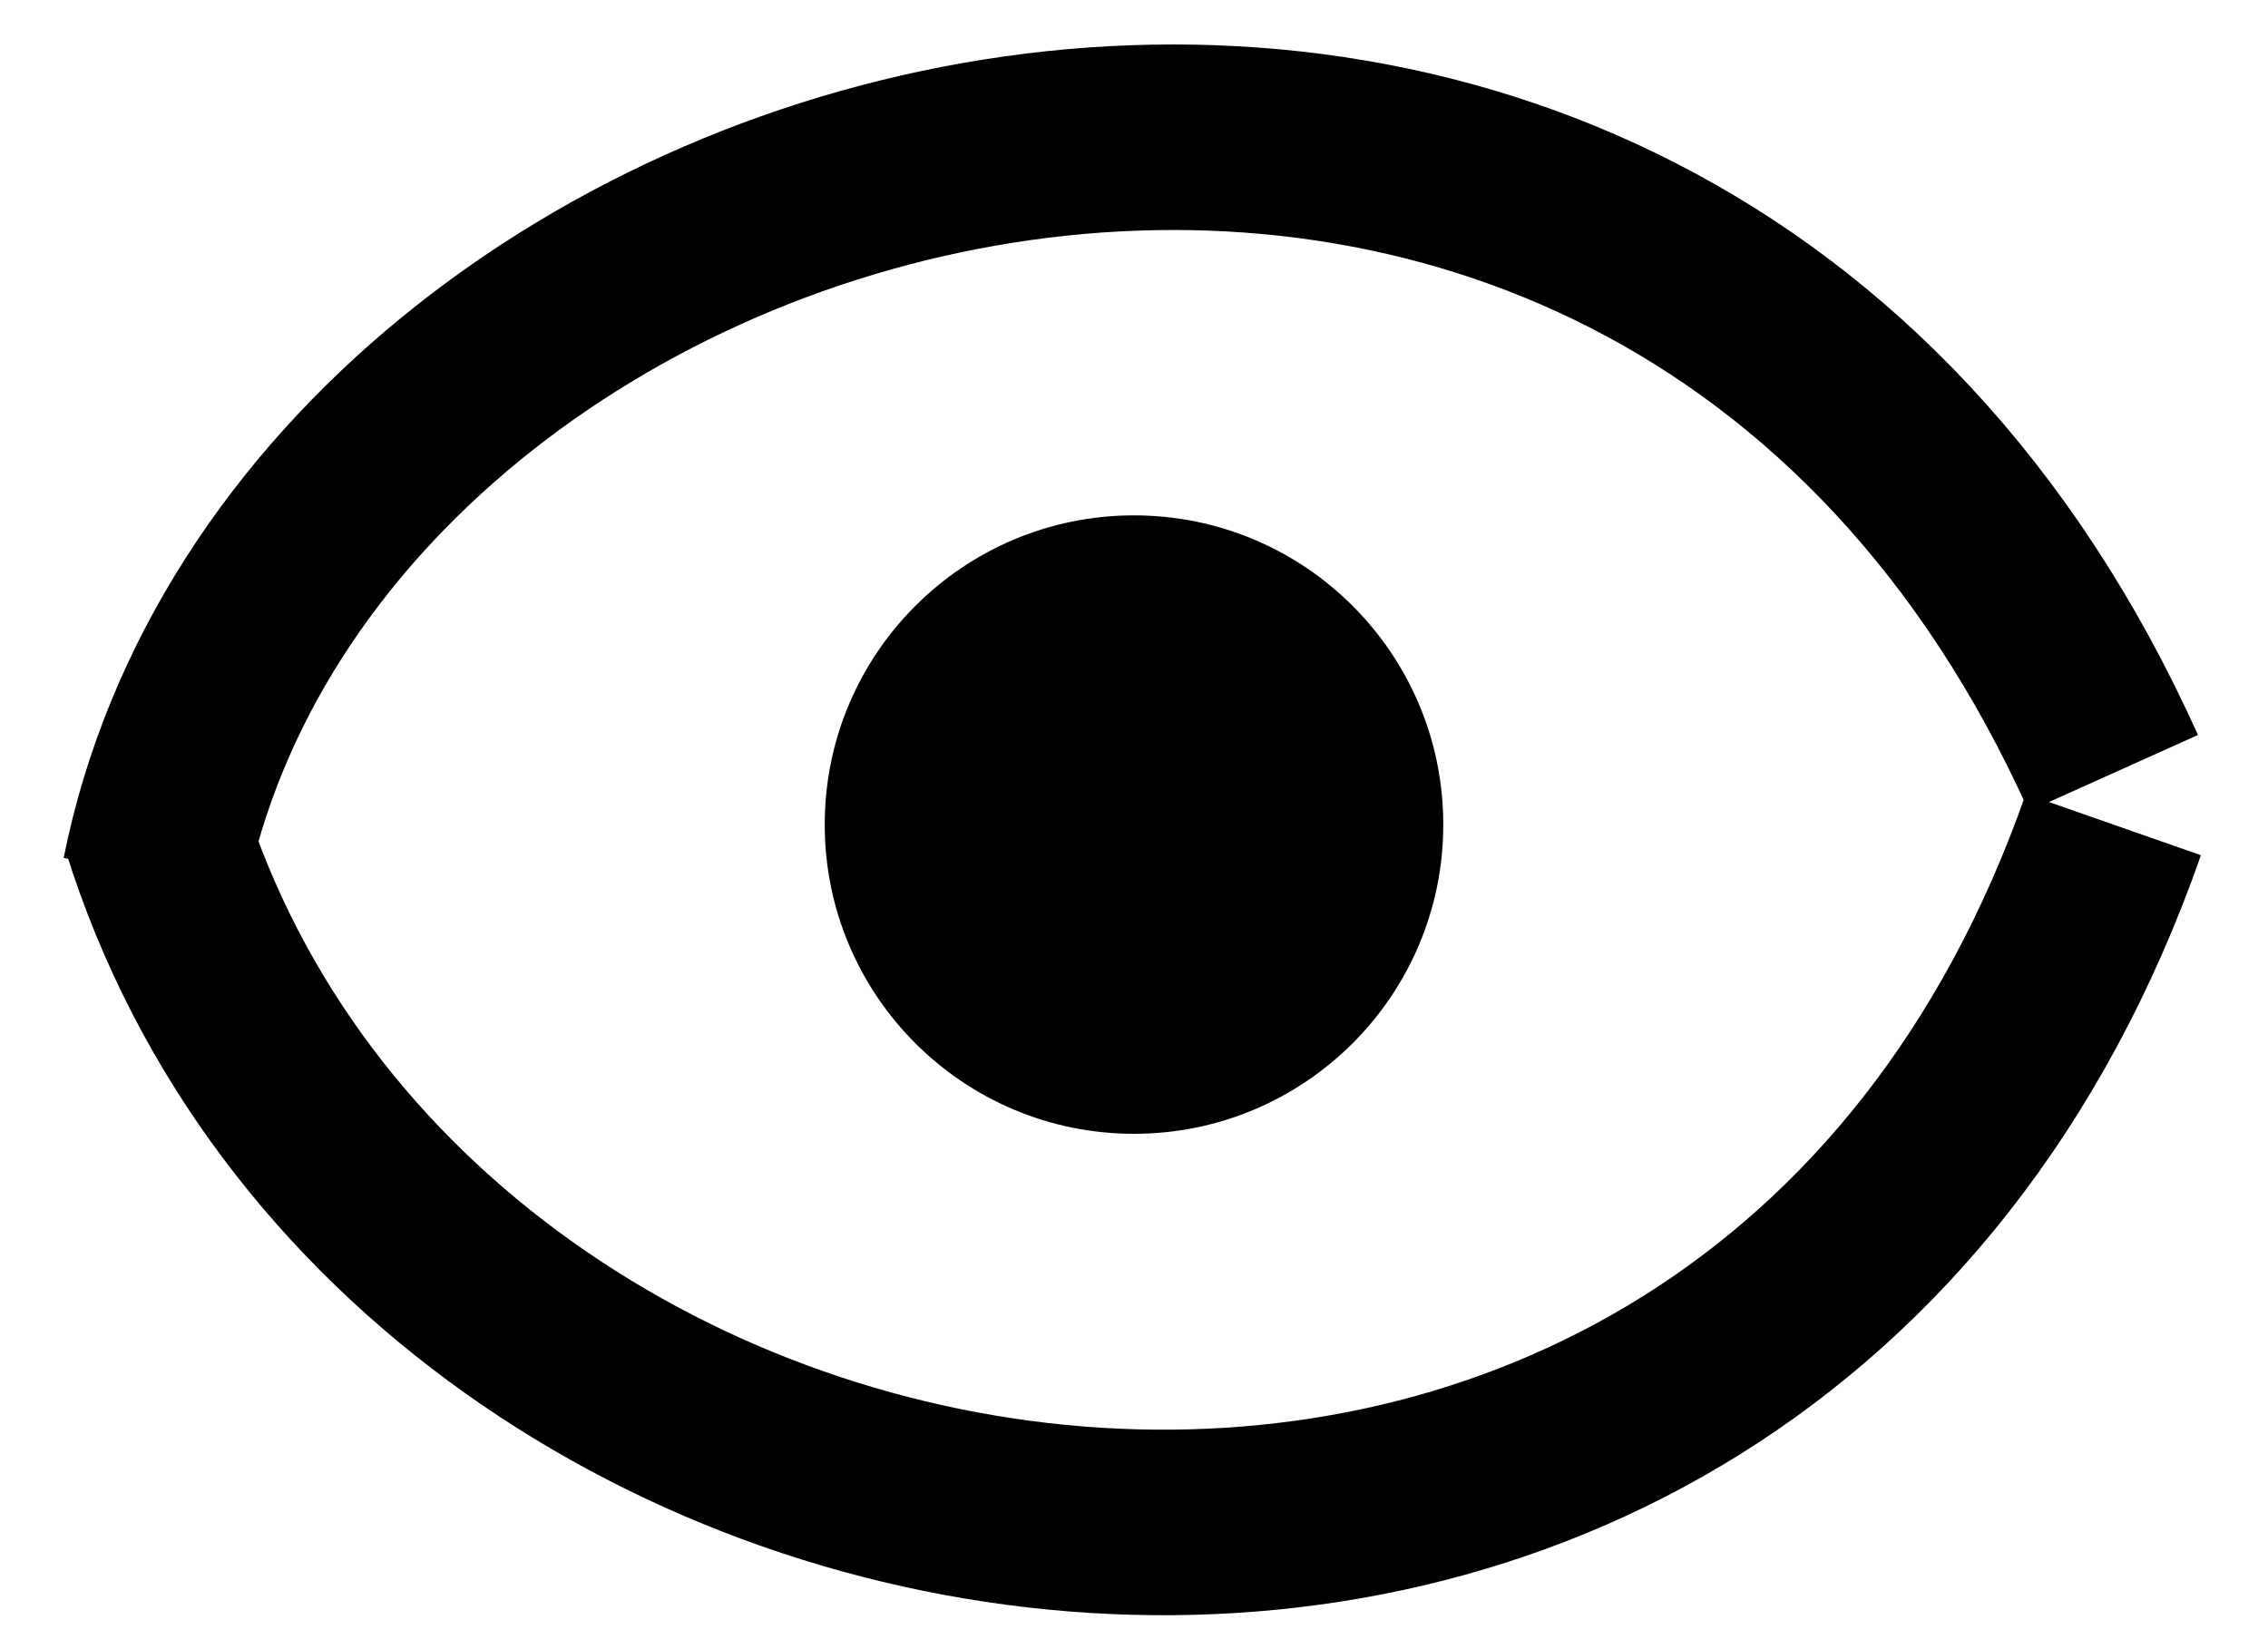 <svg width="22" height="16" viewBox="0 0 22 16" fill="none" xmlns="http://www.w3.org/2000/svg">
<path d="M1.5 8C4 16 17 18 20.5 8M1.5 8.5C3 1 16 -2.5 20.5 7.5" stroke="black" stroke-width="1.8"/>
<circle cx="11" cy="8" r="3" fill="black"/>
</svg>
